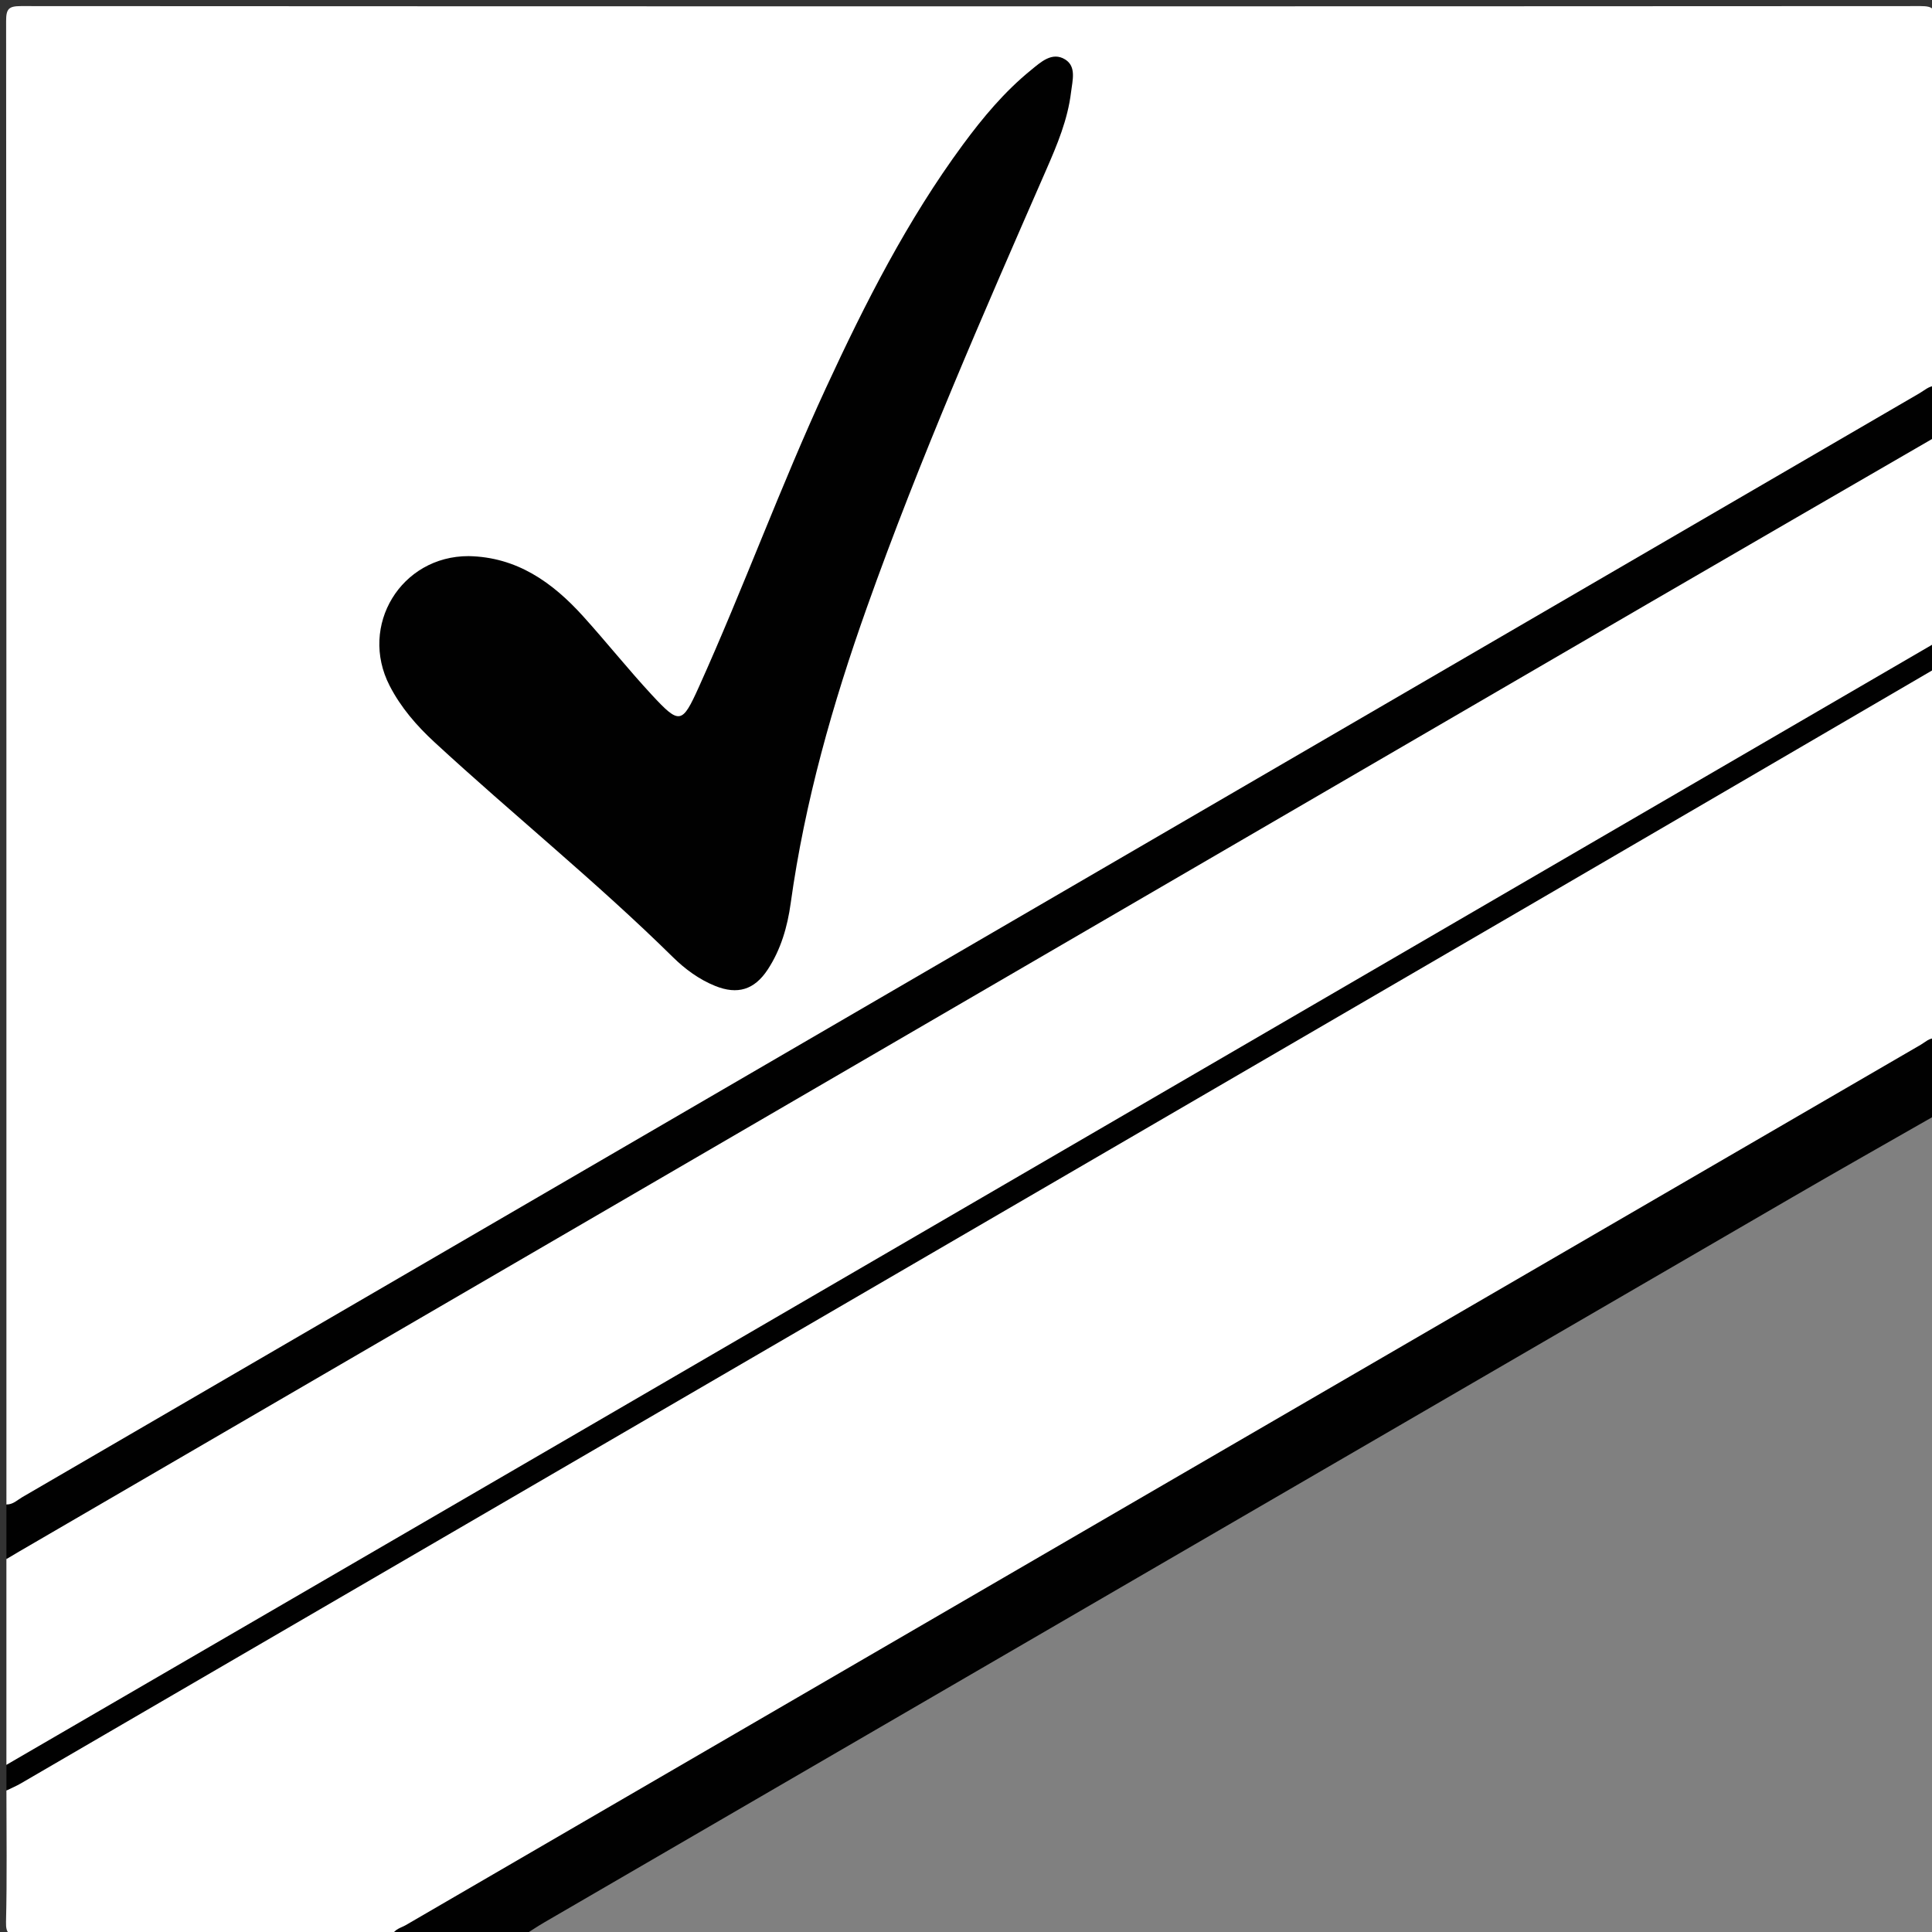 <?xml version="1.0" encoding="utf-8"?>
<!-- Generator: Adobe Illustrator 16.0.0, SVG Export Plug-In . SVG Version: 6.00 Build 0)  -->
<!DOCTYPE svg PUBLIC "-//W3C//DTD SVG 1.1//EN" "http://www.w3.org/Graphics/SVG/1.1/DTD/svg11.dtd">
<svg version="1.1" xmlns="http://www.w3.org/2000/svg" xmlns:xlink="http://www.w3.org/1999/xlink" x="0px" y="0px"
	 width="113.39px" height="113.39px" viewBox="0 0 113.39 113.39" enable-background="new 0 0 113.39 113.39" xml:space="preserve">
<rect x="0" y="0" width="113.39" height="113.39" fill="#333333" stroke="none"/>
<g id="Layer_1">
	<g>
		<path fill-rule="evenodd" clip-rule="evenodd" fill="#FFFFFF" d="M0.377,88.296c0-29.023,0.003-58.047-0.018-87.071
			c0-0.708,0.159-0.867,0.867-0.867c37.167,0.02,74.335,0.02,111.503,0c0.707,0,0.87,0.159,0.867,0.867
			c-0.03,7.138-0.019,14.276-0.019,21.414c-0.292,0.542-0.746,0.885-1.277,1.194c-11.549,6.709-23.093,13.425-34.639,20.14
			c-8.148,4.739-16.286,9.498-24.436,14.236c-10.649,6.192-21.296,12.39-31.947,18.579c-6.194,3.6-12.4,7.181-18.566,10.831
			c-0.433,0.256-0.888,0.471-1.318,0.734C1.051,88.564,0.697,88.66,0.377,88.296z"/>
		<path fill-rule="evenodd" clip-rule="evenodd" fill="#FFFFFF" d="M113.578,39.242c0,7.232,0,14.465,0,21.697
			c-0.767,1.22-2.117,1.646-3.264,2.314c-6.925,4.033-13.851,8.065-20.784,12.083c-9.6,5.561-19.186,11.144-28.781,16.713
			c-7.04,4.086-14.077,8.178-21.111,12.274c-4.779,2.784-9.57,5.55-14.341,8.35c-0.72,0.423-1.528,0.583-2.279,0.905
			c-7.273,0-14.547-0.007-21.819,0.014c-0.62,0.002-0.864-0.05-0.846-0.792c0.064-2.569,0.024-5.141,0.024-7.711
			c0.299-0.628,0.849-0.984,1.422-1.316c8.455-4.9,16.893-9.828,25.338-14.743c10.429-6.067,20.858-12.133,31.287-18.202
			c11.867-6.906,23.731-13.819,35.603-20.72c6.057-3.521,12.1-7.065,18.171-10.562C112.61,39.308,113.023,38.907,113.578,39.242z"/>
		<path fill-rule="evenodd" clip-rule="evenodd" fill="#808080" d="M113.578,65.467c0,15.785-0.005,31.57,0.019,47.356
			c0.001,0.646-0.127,0.773-0.773,0.772c-27.356-0.021-54.714-0.018-82.07-0.018c-0.219-0.717,0.433-0.85,0.807-1.073
			c2.022-1.207,4.068-2.375,6.106-3.557c5.218-3.026,10.429-6.062,15.646-9.087c7.363-4.27,14.718-8.555,22.084-12.821
			c5.871-3.4,11.729-6.823,17.594-10.234c6.408-3.727,12.813-7.458,19.238-11.157C112.626,65.42,113.056,64.964,113.578,65.467z"/>
		<path fill-rule="evenodd" clip-rule="evenodd" fill="#FFFFFF" d="M113.578,25.658c0,4.025,0,8.05,0,12.075
			c-0.29,0.674-0.857,1.027-1.468,1.385c-8.153,4.789-16.341,9.519-24.513,14.277c-9.664,5.628-19.329,11.256-29.001,16.872
			c-12.089,7.018-24.16,14.066-36.248,21.085c-6.873,3.991-13.742,7.989-20.603,12.002c-0.423,0.248-0.835,0.627-1.369,0.224
			c0-4.025,0-8.05,0-12.075c0.214-0.548,0.601-0.907,1.115-1.208c7.106-4.154,14.229-8.28,21.342-12.422
			c12.626-7.352,25.26-14.69,37.883-22.045c8.388-4.887,16.776-9.772,25.169-14.65c8.801-5.116,17.589-10.253,26.402-15.348
			C112.691,25.597,113.09,25.278,113.578,25.658z"/>
		<path fill-rule="evenodd" clip-rule="evenodd" fill="#010101" d="M113.578,65.467c-2.808,1.606-5.625,3.197-8.422,4.822
			C80.75,84.464,56.348,98.645,31.945,112.826c-0.406,0.236-0.796,0.501-1.192,0.752c-2.579,0-5.157,0-7.735,0
			c0.142-0.364,0.515-0.428,0.799-0.593c29.638-17.229,59.277-34.454,88.921-51.673c0.263-0.153,0.493-0.402,0.841-0.372
			C113.578,62.449,113.578,63.958,113.578,65.467z"/>
		<path fill-rule="evenodd" clip-rule="evenodd" fill="#010101" d="M113.578,25.658c-5.623,3.259-11.251,6.511-16.869,9.779
			C64.84,53.979,32.974,72.526,1.105,91.071c-0.244,0.142-0.485,0.289-0.729,0.433c0-1.069,0-2.138,0-3.207
			C0.755,88.31,1.01,88.042,1.3,87.873c37.12-21.596,74.237-43.198,111.357-64.794c0.292-0.17,0.553-0.423,0.921-0.439
			C113.578,23.646,113.578,24.652,113.578,25.658z"/>
		<path fill-rule="evenodd" clip-rule="evenodd" fill="#010101" d="M0.377,103.579c11.187-6.501,22.375-12.999,33.559-19.505
			c26.549-15.445,53.096-30.894,79.643-46.341c0,0.503,0,1.006,0,1.509c-7.839,4.574-15.675,9.155-23.519,13.721
			C60.446,70.204,30.83,87.439,1.215,104.674c-0.269,0.156-0.559,0.276-0.838,0.414C0.377,104.584,0.377,104.082,0.377,103.579z"/>
		<path fill-rule="evenodd" clip-rule="evenodd" fill="#010101" d="M27.504,32.639c2.828,0.052,4.916,1.536,6.716,3.526
			c1.369,1.515,2.644,3.115,4.03,4.612c1.638,1.768,1.783,1.721,2.765-0.453c2.619-5.806,4.798-11.799,7.473-17.582
			c2.296-4.964,4.768-9.831,8.025-14.252c1.176-1.596,2.447-3.116,3.992-4.373c0.574-0.467,1.244-1.104,2.012-0.626
			c0.668,0.416,0.427,1.227,0.344,1.915c-0.193,1.613-0.815,3.089-1.455,4.554c-3.707,8.48-7.422,16.956-10.526,25.685
			c-2.013,5.661-3.648,11.407-4.475,17.373c-0.188,1.363-0.571,2.704-1.347,3.885c-0.78,1.189-1.771,1.493-3.087,0.961
			c-0.949-0.384-1.769-0.991-2.479-1.69c-4.48-4.414-9.38-8.359-13.997-12.619c-1.039-0.958-1.97-2.032-2.626-3.307
			C21.05,36.713,23.539,32.631,27.504,32.639z"/>
	</g>
</g>
<g id="Layer_2">
</g>
<g id="Layer_2_copy">
</g>
</svg>
